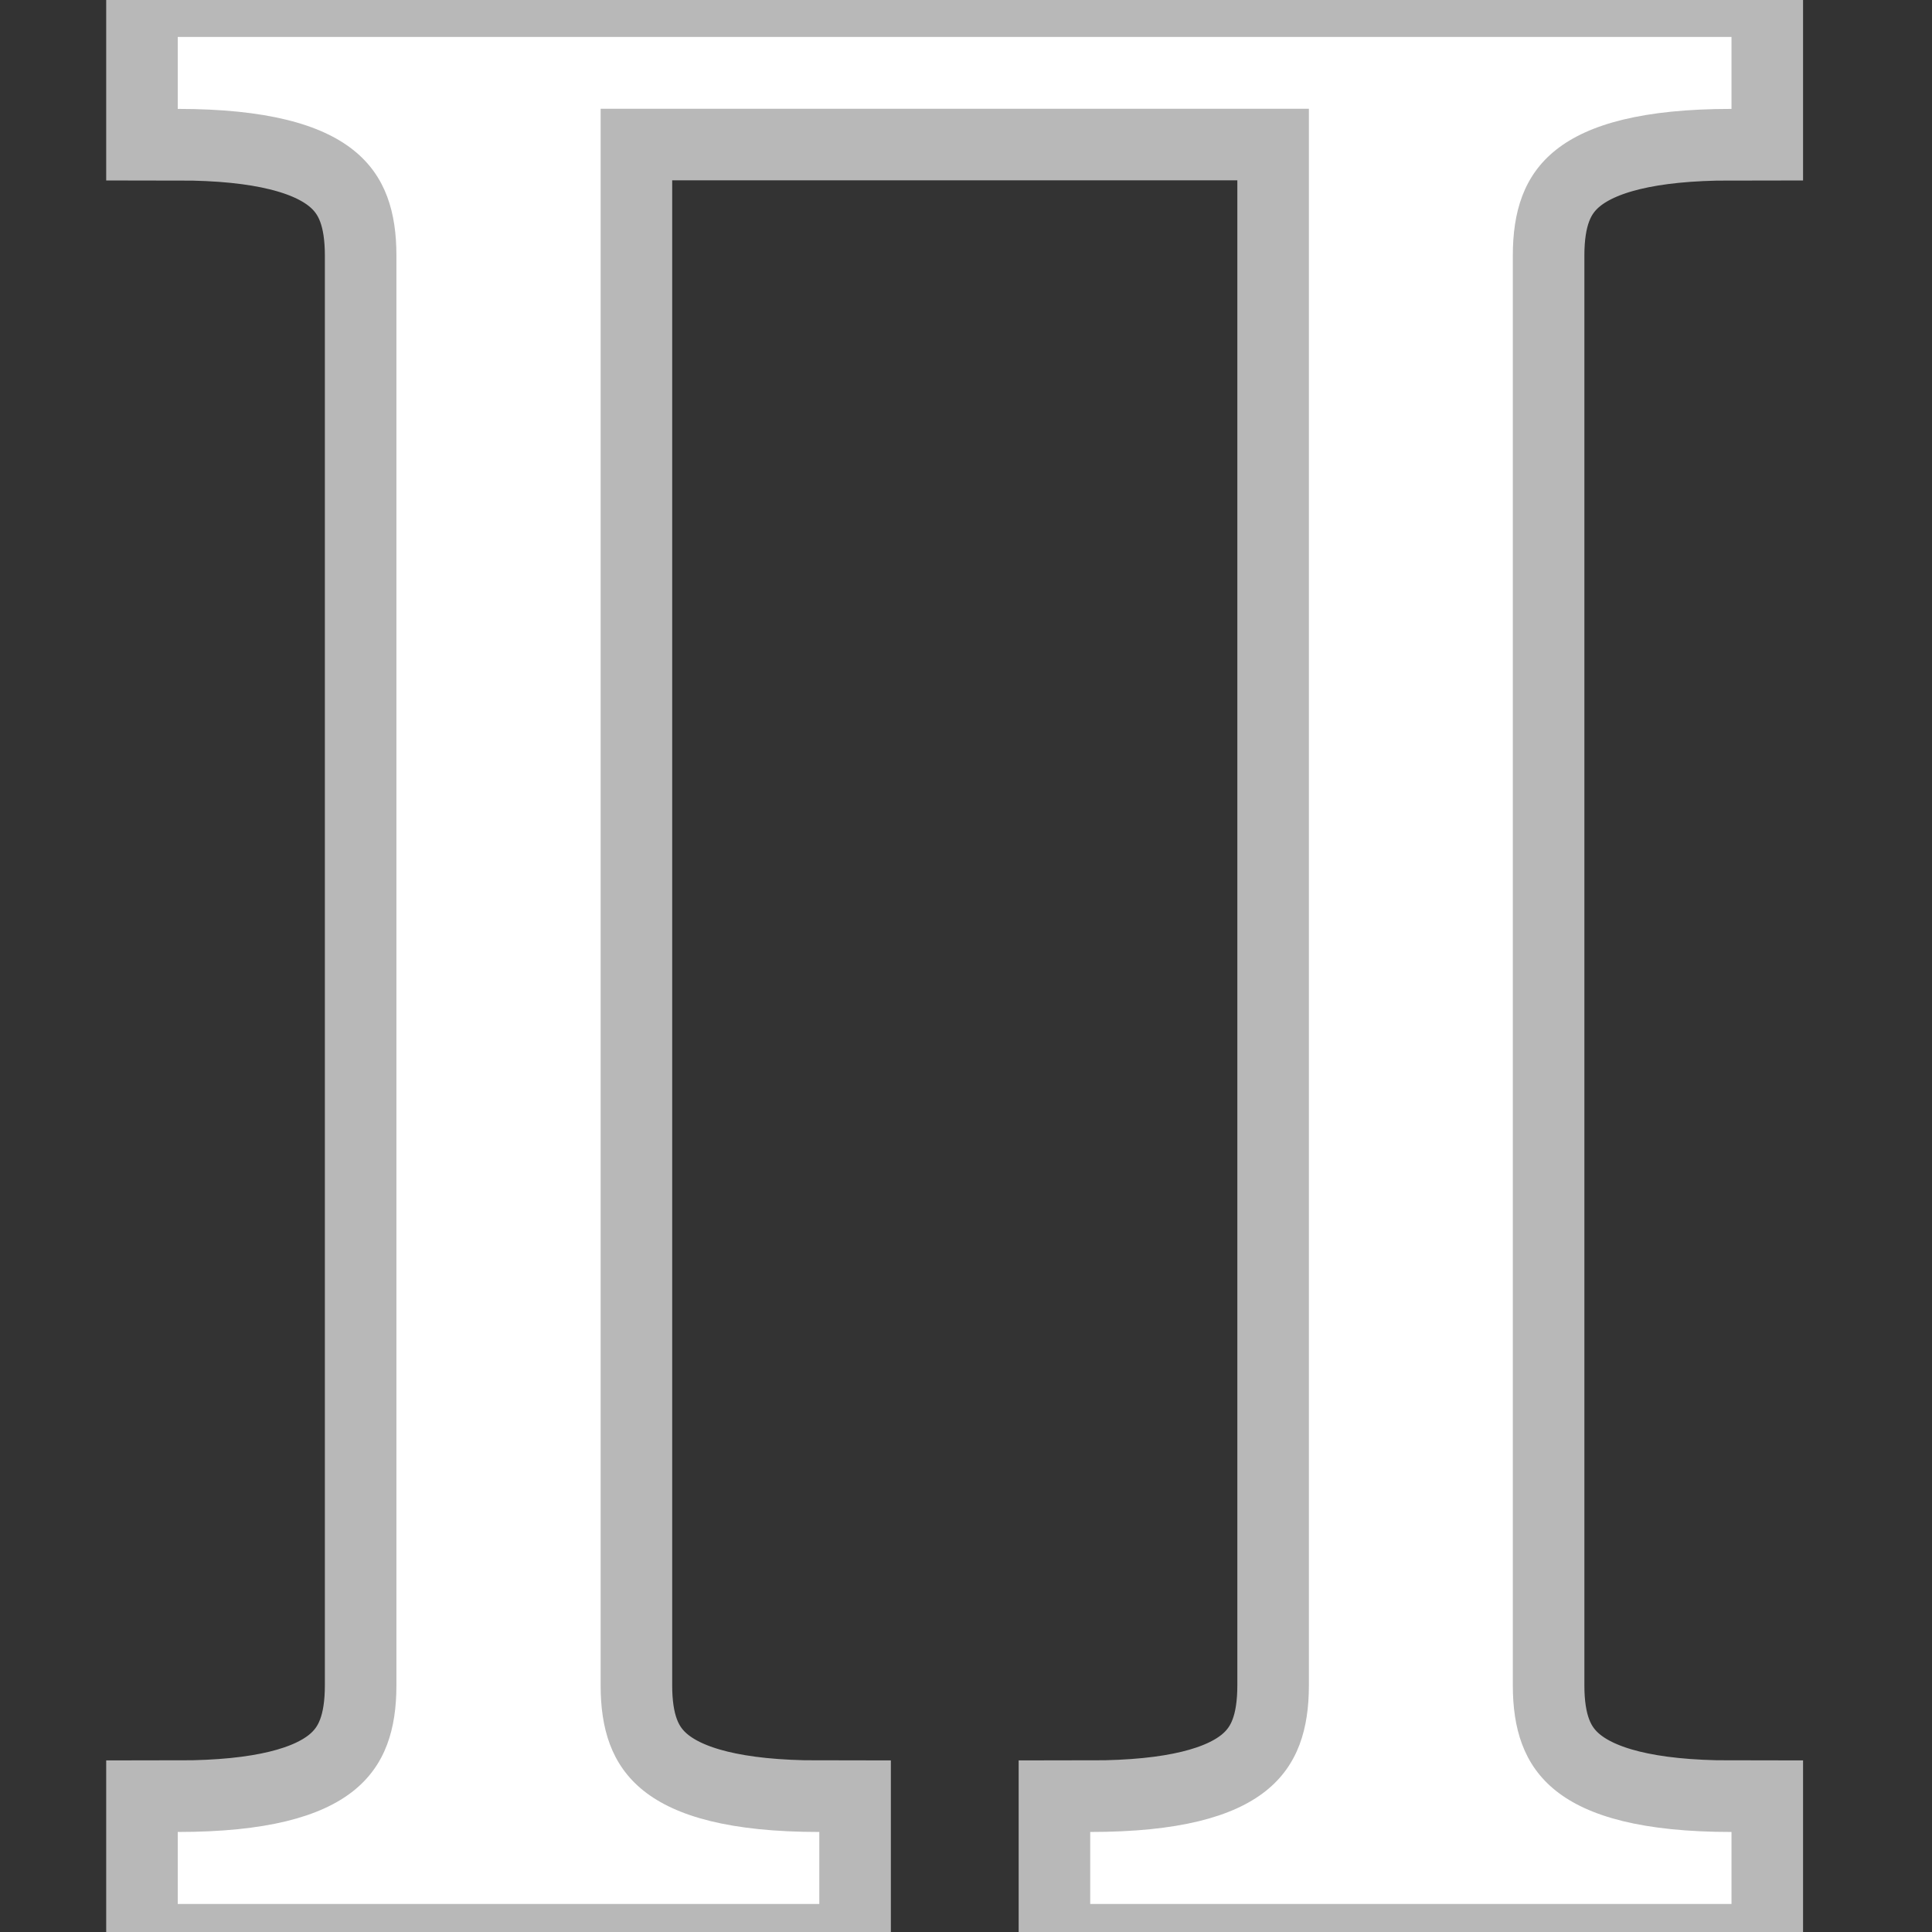 <?xml version="1.0" encoding="UTF-8" standalone="no"?>
<!-- This file was generated by dvisvgm 1.9.2 -->

<svg
   xmlns:dc="http://purl.org/dc/elements/1.1/"
   xmlns:cc="http://creativecommons.org/ns#"
   xmlns:rdf="http://www.w3.org/1999/02/22-rdf-syntax-ns#"
   xmlns:svg="http://www.w3.org/2000/svg"
   xmlns="http://www.w3.org/2000/svg"
   xmlns:sodipodi="http://sodipodi.sourceforge.net/DTD/sodipodi-0.dtd"
   xmlns:inkscape="http://www.inkscape.org/namespaces/inkscape"
   height="20"
   version="1.1"
   viewBox="76.712 52.806 13.5 13.5"
   width="20"
   id="svg11"
   sodipodi:docname="prod.svg"
   inkscape:version="0.92.3 (2405546, 2018-03-11)">
  <rect x="76.712" y="52.806" width="13.5" height="13.5" fill="#333333" stroke="none"/>
  <sodipodi:namedview
     pagecolor="#ffffff"
     bordercolor="#666666"
     borderopacity="1"
     objecttolerance="10"
     gridtolerance="10"
     guidetolerance="10"
     inkscape:pageopacity="0"
     inkscape:pageshadow="2"
     inkscape:window-width="1920"
     inkscape:window-height="1130"
     id="namedview13"
     showgrid="false"
     inkscape:zoom="10.917232"
     inkscape:cx="8.9333969"
     inkscape:cy="10.8086"
     inkscape:window-x="0"
     inkscape:window-y="0"
     inkscape:window-maximized="1"
     inkscape:current-layer="svg11"
     units="px" />
  <defs
     id="defs2" />
  <path
     inkscape:connector-curvature="0"
     id="path4"
     d="m 88.811,66.11 v -0.503 c -1.239,0 -1.528,-0.429 -1.528,-1.025 v -9.99 c 0,-0.606 0.298,-1.025 1.528,-1.025 v -0.503 h -10.857 v 0.503 c 1.24,0 1.528,0.429 1.528,1.025 v 9.99 c 0,0.606 -0.298,1.025 -1.528,1.025 v 0.503 h 4.483 v -0.503 c -1.24,0 -1.528,-0.429 -1.528,-1.025 v -11.016 h 4.949 v 11.016 c 0,0.606 -0.298,1.025 -1.528,1.025 v 0.503 z"
     style="opacity:1;fill:#ffffff;fill-opacity:1;stroke:#ffffff;stroke-miterlimit:4;stroke-dasharray:none;stroke-opacity:0.65" />
</svg>
